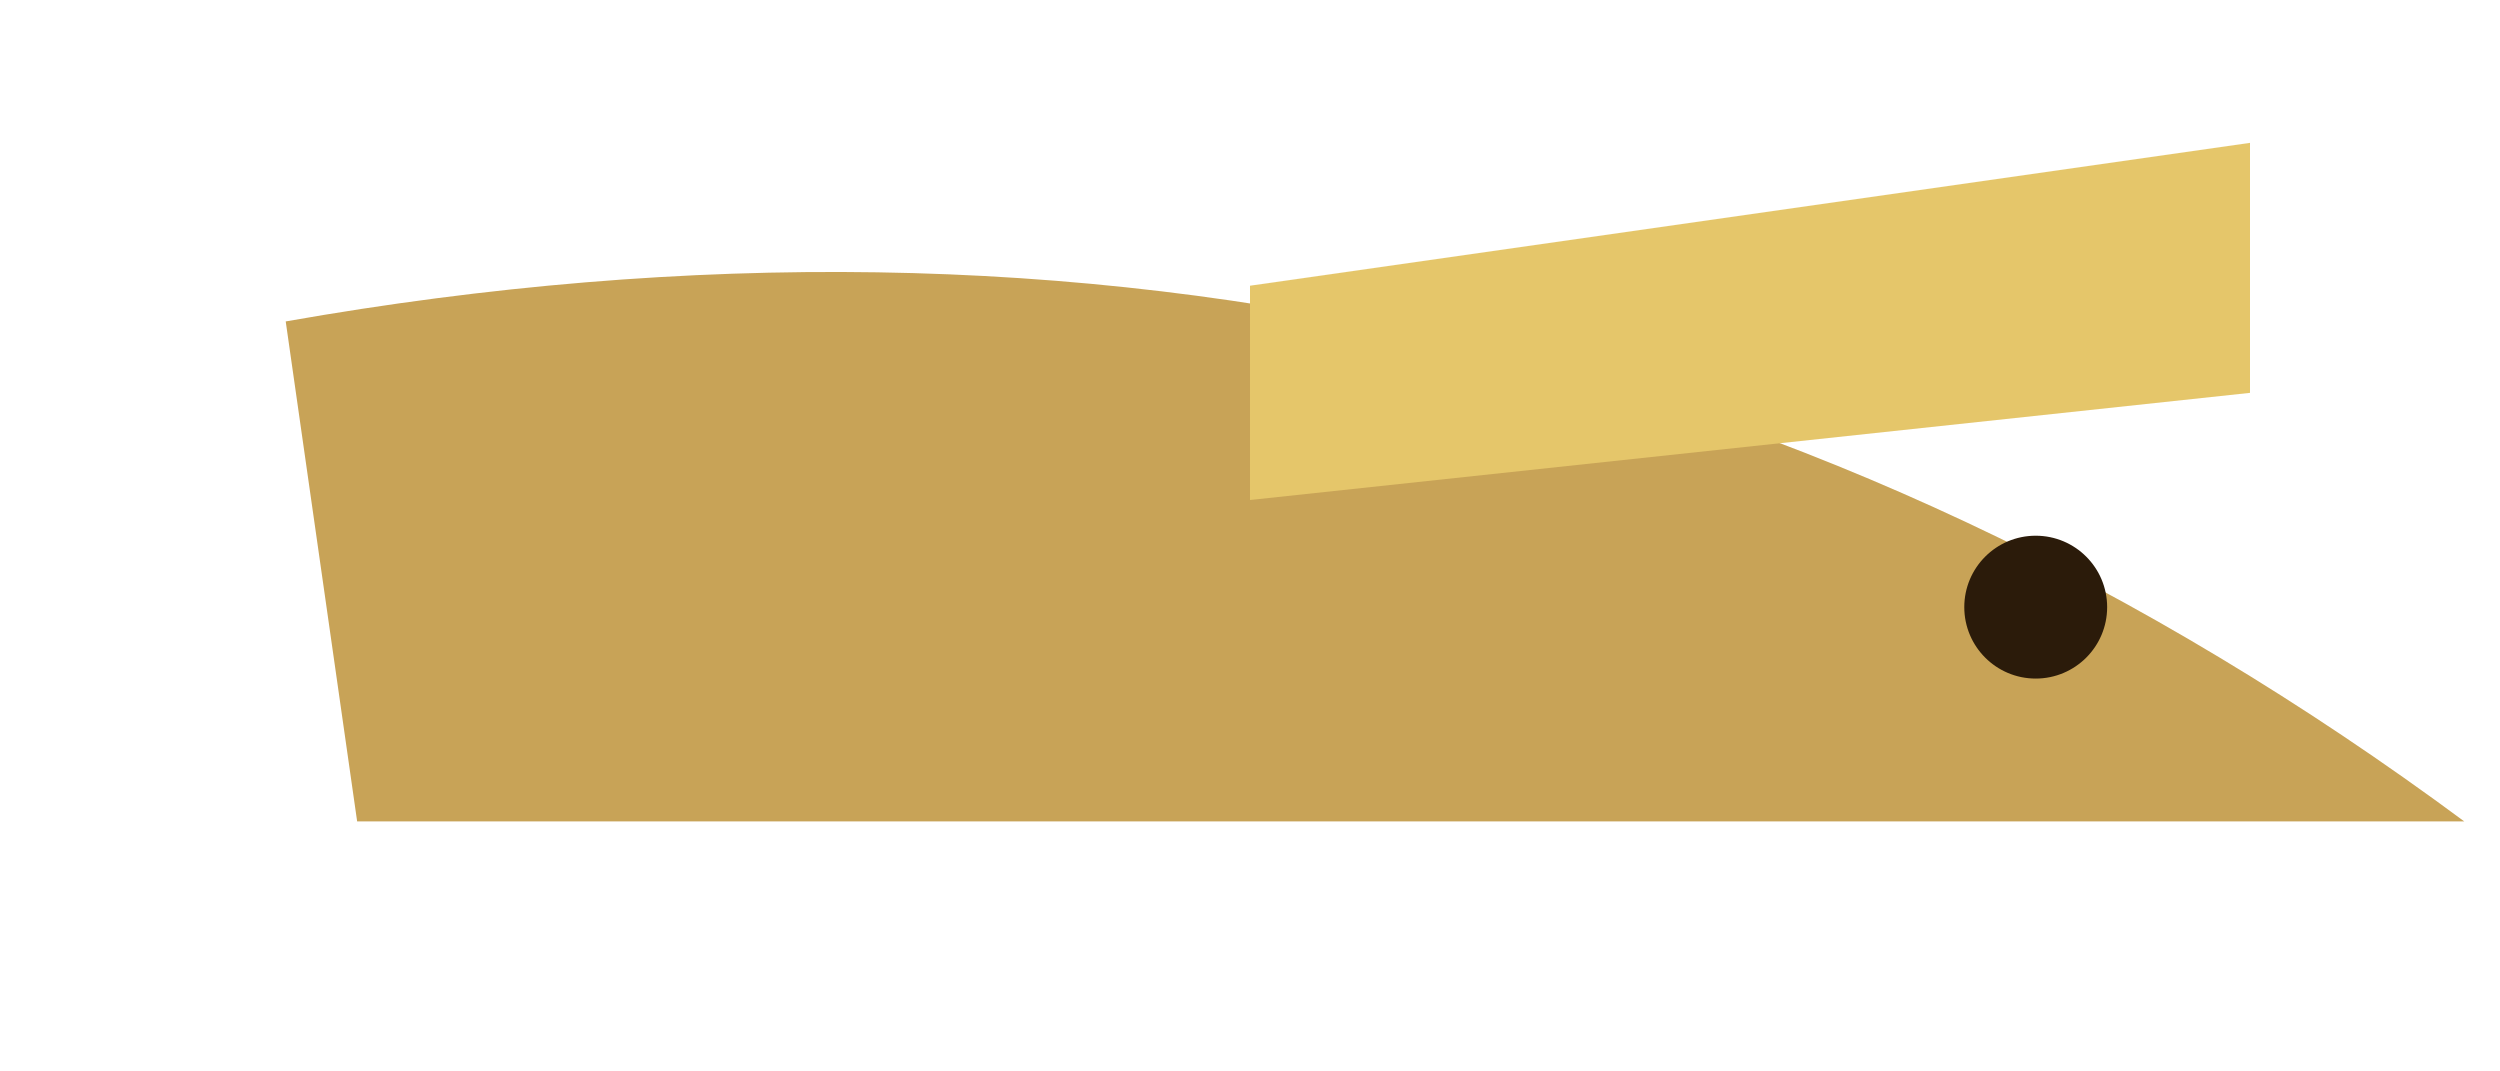 <svg xmlns="http://www.w3.org/2000/svg" width="140" height="60" viewBox="0 0 140 60"><g transform="translate(140,0) scale(-1,1)"><path d="M2 46 Q56 6 124 18 L120 46 Z" fill="#c8a357"/><path d="M14 22 L14 8 L70 16 L70 28 Z" fill="#e5c66a"/><circle cx="26" cy="34" r="4" fill="#2b1b0a"/></g></svg>